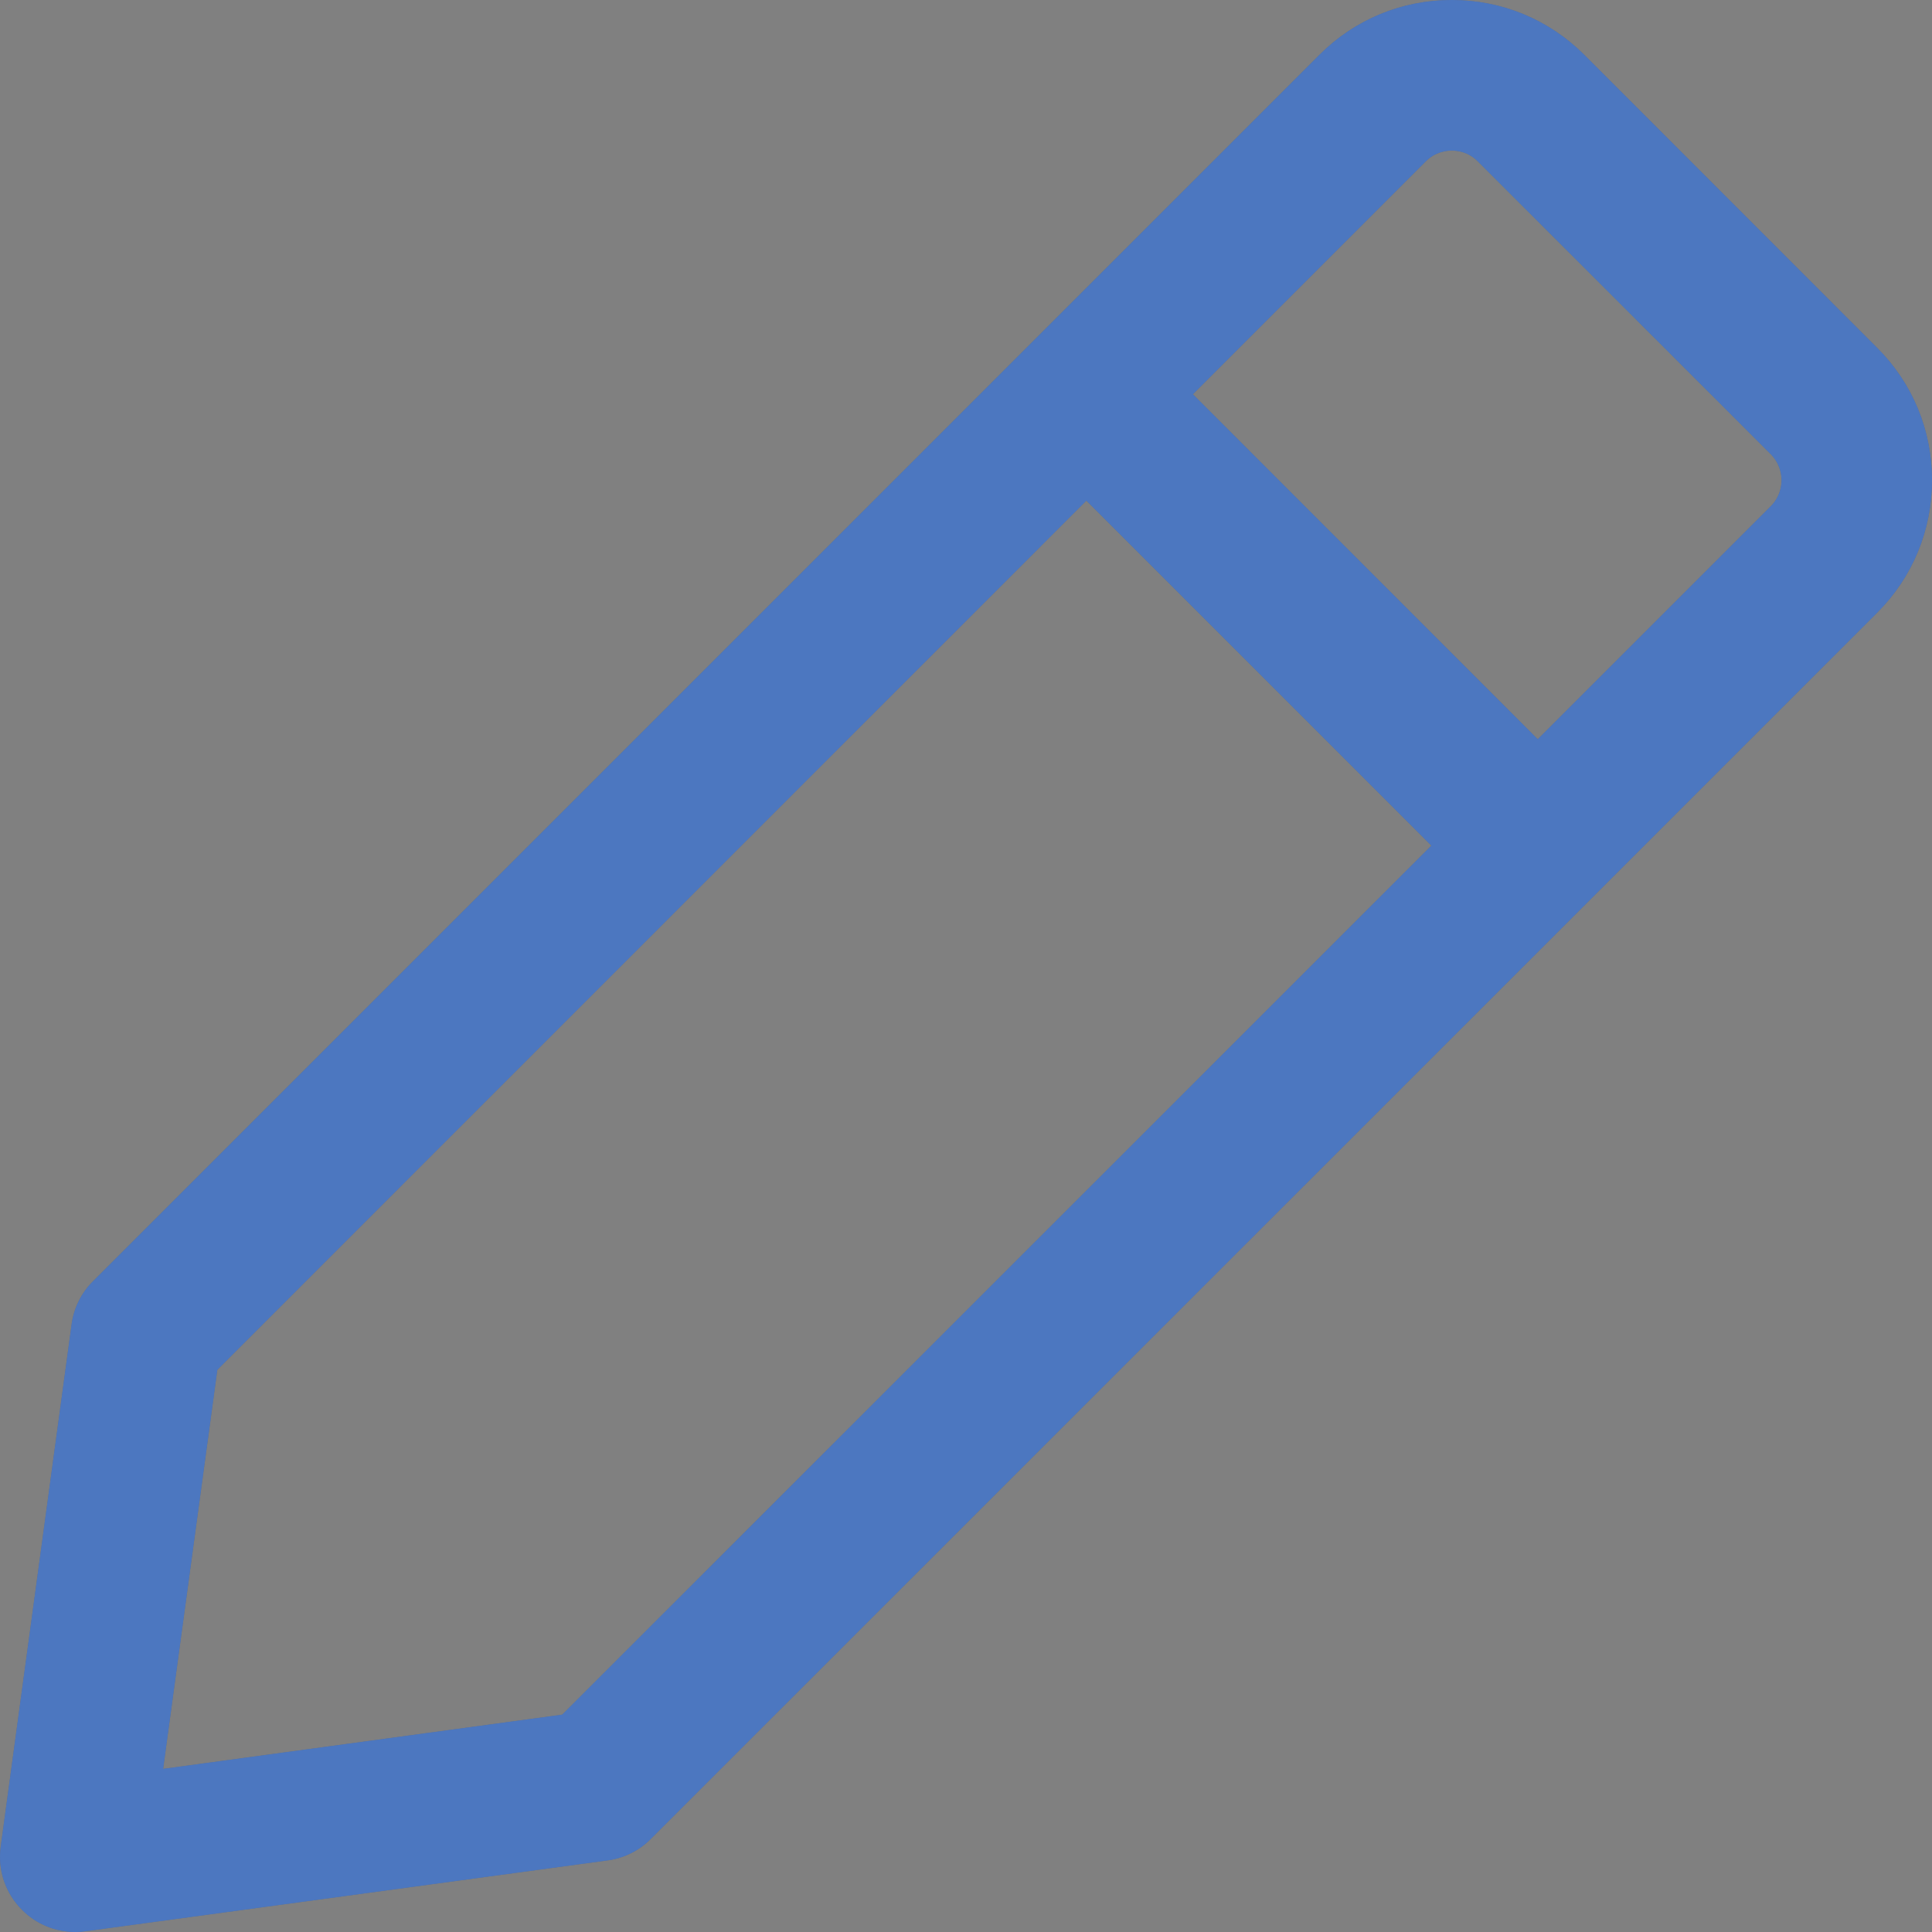 <svg width="16" height="16" viewBox="0 0 16 16" fill="none" xmlns="http://www.w3.org/2000/svg">
<rect x="0" y="0" width="16" height="16" fill="#808080" stroke="none"/>
<path d="M15.546 2.881L13.12 0.454C12.827 0.161 12.437 0 12.023 0C11.609 0 11.22 0.161 10.927 0.454L0.77 10.611C0.673 10.707 0.611 10.833 0.593 10.968L0.006 15.293C-0.021 15.486 0.045 15.68 0.183 15.817C0.3 15.935 0.459 16 0.623 16C0.651 16 0.679 15.998 0.707 15.994L5.032 15.407C5.167 15.389 5.293 15.327 5.389 15.23L15.546 5.074C15.839 4.781 16 4.391 16 3.977C16 3.563 15.839 3.173 15.546 2.881ZM4.656 14.2L1.351 14.649L1.8 11.344L8.997 4.146L11.854 7.003L4.656 14.2ZM14.665 4.192L12.735 6.122L9.879 3.265L11.808 1.336C11.886 1.258 11.976 1.247 12.023 1.247C12.07 1.247 12.161 1.258 12.238 1.336L14.665 3.762C14.742 3.84 14.754 3.93 14.754 3.977C14.754 4.024 14.742 4.115 14.665 4.192Z" fill="#003DA5"/>
<path d="M15.546 2.881L13.12 0.454C12.827 0.161 12.437 0 12.023 0C11.609 0 11.22 0.161 10.927 0.454L0.77 10.611C0.673 10.707 0.611 10.833 0.593 10.968L0.006 15.293C-0.021 15.486 0.045 15.68 0.183 15.817C0.3 15.935 0.459 16 0.623 16C0.651 16 0.679 15.998 0.707 15.994L5.032 15.407C5.167 15.389 5.293 15.327 5.389 15.23L15.546 5.074C15.839 4.781 16 4.391 16 3.977C16 3.563 15.839 3.173 15.546 2.881ZM4.656 14.2L1.351 14.649L1.8 11.344L8.997 4.146L11.854 7.003L4.656 14.2ZM14.665 4.192L12.735 6.122L9.879 3.265L11.808 1.336C11.886 1.258 11.976 1.247 12.023 1.247C12.07 1.247 12.161 1.258 12.238 1.336L14.665 3.762C14.742 3.84 14.754 3.93 14.754 3.977C14.754 4.024 14.742 4.115 14.665 4.192Z" fill="white" fill-opacity="0.3"/>
</svg>
